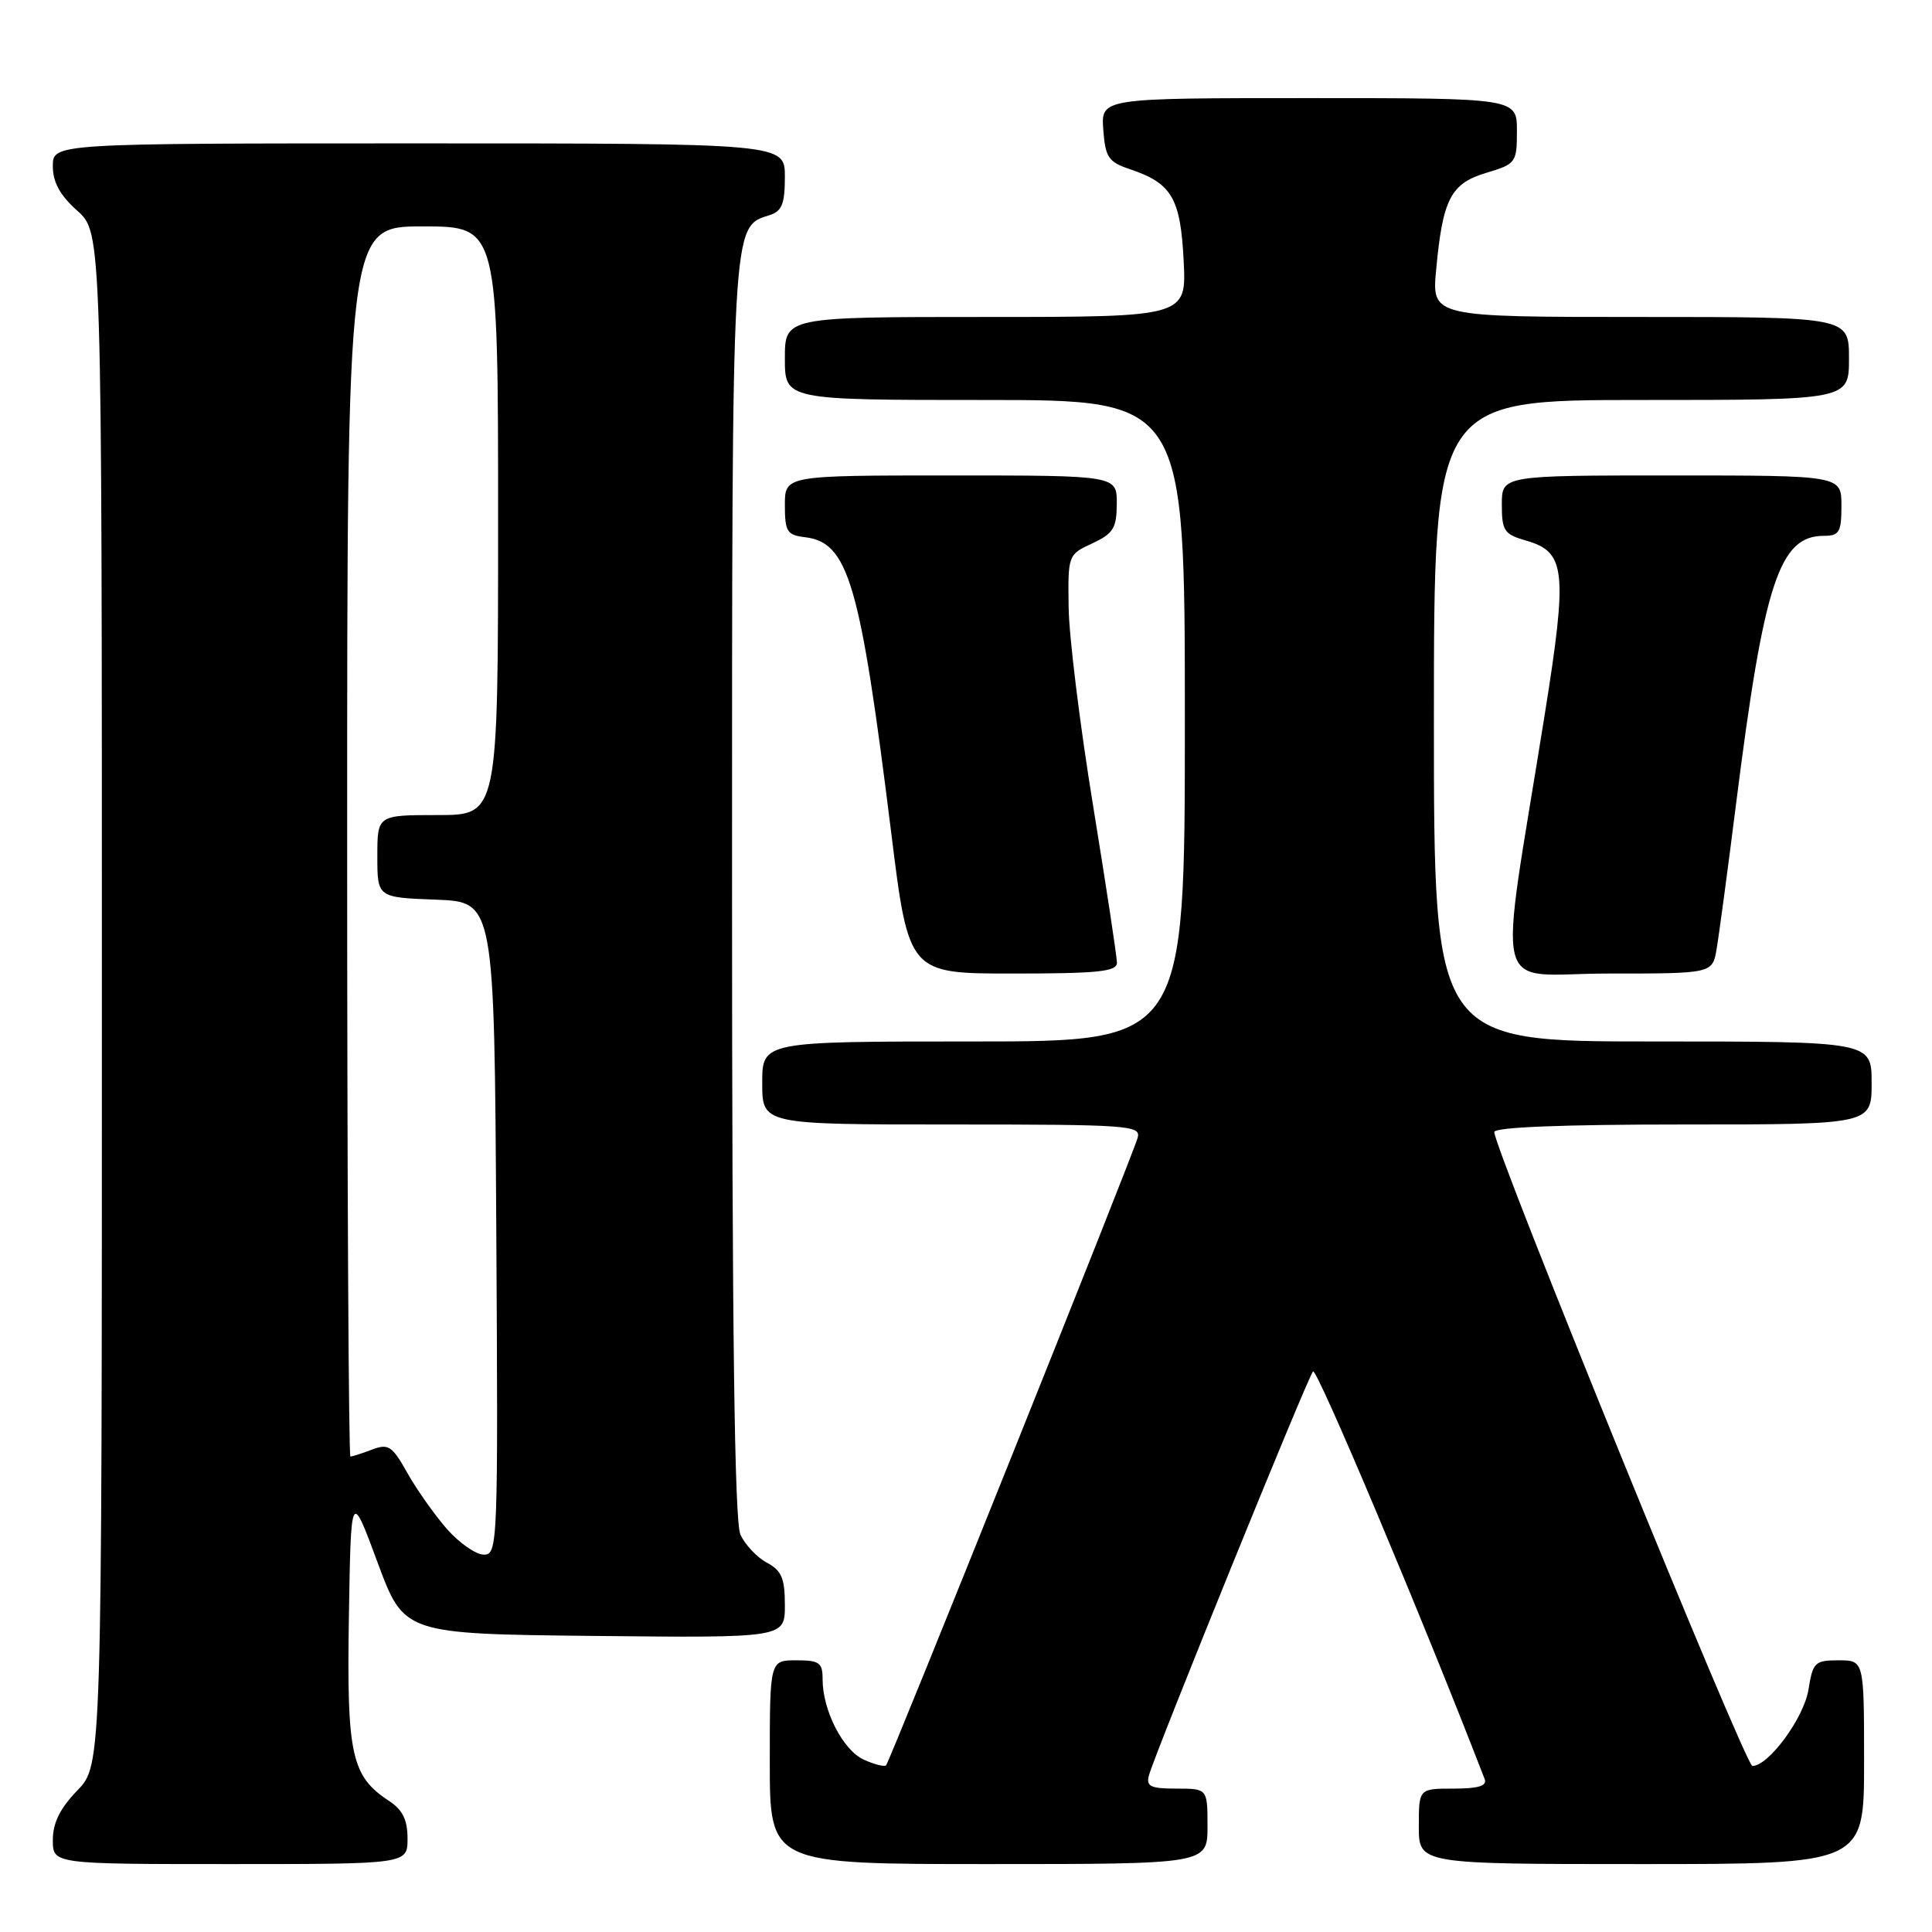 <?xml version="1.0" encoding="UTF-8" standalone="no"?>
<!DOCTYPE svg PUBLIC "-//W3C//DTD SVG 1.1//EN" "http://www.w3.org/Graphics/SVG/1.1/DTD/svg11.dtd" >
<svg xmlns="http://www.w3.org/2000/svg" xmlns:xlink="http://www.w3.org/1999/xlink" version="1.1" viewBox="0 0 256 256">
 <g >
 <path fill="currentColor"
d=" M 54.00 243.62 C 54.00 241.12 53.35 239.81 51.52 238.61 C 46.55 235.35 45.93 232.47 46.23 214.25 C 46.50 197.50 46.50 197.50 50.02 207.00 C 53.53 216.50 53.53 216.50 78.77 216.77 C 104.00 217.03 104.00 217.03 104.00 212.69 C 104.00 209.13 103.57 208.11 101.61 207.06 C 100.30 206.36 98.72 204.68 98.11 203.34 C 97.33 201.62 97.00 176.61 97.00 117.90 C 97.00 28.71 96.92 30.11 101.99 28.50 C 103.61 27.99 104.00 27.00 104.00 23.43 C 104.00 19.00 104.00 19.00 55.50 19.00 C 7.00 19.00 7.00 19.00 7.00 22.01 C 7.00 24.15 7.94 25.87 10.25 27.93 C 13.50 30.84 13.50 30.84 13.50 132.36 C 13.50 233.89 13.50 233.89 10.25 237.24 C 7.96 239.61 7.00 241.54 7.00 243.80 C 7.00 247.00 7.00 247.00 30.50 247.00 C 54.00 247.00 54.00 247.00 54.00 243.62 Z  M 160.00 242.00 C 160.00 237.00 160.00 237.00 155.88 237.00 C 152.45 237.00 151.84 236.71 152.24 235.25 C 153.00 232.40 173.24 182.57 173.98 181.72 C 174.48 181.15 188.57 214.61 196.73 235.75 C 197.07 236.64 195.88 237.00 192.61 237.00 C 188.00 237.00 188.00 237.00 188.00 242.00 C 188.00 247.00 188.00 247.00 217.50 247.00 C 247.00 247.00 247.00 247.00 247.00 233.50 C 247.00 220.00 247.00 220.00 243.63 220.00 C 240.48 220.00 240.21 220.26 239.63 223.89 C 239.03 227.63 234.35 234.00 232.20 234.00 C 231.28 234.00 198.00 152.26 198.00 150.00 C 198.00 149.36 207.02 149.00 223.00 149.00 C 248.00 149.00 248.00 149.00 248.00 143.50 C 248.00 138.00 248.00 138.00 219.00 138.00 C 190.00 138.00 190.00 138.00 190.00 95.50 C 190.00 53.00 190.00 53.00 217.50 53.00 C 245.00 53.00 245.00 53.00 245.00 47.50 C 245.00 42.00 245.00 42.00 217.36 42.00 C 189.71 42.00 189.71 42.00 190.30 35.72 C 191.17 26.35 192.23 24.31 196.95 22.90 C 200.87 21.72 201.00 21.55 201.00 17.34 C 201.00 13.00 201.00 13.00 173.44 13.00 C 145.89 13.00 145.89 13.00 146.19 17.17 C 146.46 20.86 146.87 21.46 149.72 22.42 C 155.27 24.28 156.42 26.25 156.84 34.52 C 157.22 42.00 157.22 42.00 130.61 42.00 C 104.00 42.00 104.00 42.00 104.00 47.50 C 104.00 53.00 104.00 53.00 130.50 53.00 C 157.00 53.00 157.00 53.00 157.00 95.50 C 157.00 138.00 157.00 138.00 129.00 138.00 C 101.00 138.00 101.00 138.00 101.00 143.50 C 101.00 149.00 101.00 149.00 126.12 149.00 C 149.56 149.00 151.20 149.12 150.75 150.75 C 150.08 153.16 117.91 233.40 117.41 233.91 C 117.19 234.14 115.86 233.80 114.45 233.16 C 111.70 231.91 109.00 226.64 109.00 222.53 C 109.00 220.30 108.58 220.00 105.50 220.00 C 102.00 220.00 102.00 220.00 102.00 233.50 C 102.00 247.00 102.00 247.00 131.00 247.00 C 160.00 247.00 160.00 247.00 160.00 242.00 Z  M 148.00 127.57 C 148.00 126.78 146.58 117.45 144.85 106.82 C 143.11 96.19 141.65 84.35 141.60 80.50 C 141.50 73.55 141.52 73.49 144.73 72.00 C 147.52 70.70 147.96 69.99 147.98 66.75 C 148.00 63.00 148.00 63.00 126.00 63.00 C 104.00 63.00 104.00 63.00 104.00 66.93 C 104.00 70.44 104.29 70.90 106.65 71.18 C 112.42 71.87 113.97 77.18 118.08 110.25 C 120.40 129.00 120.40 129.00 134.20 129.00 C 145.50 129.00 148.00 128.74 148.00 127.57 Z  M 227.46 125.75 C 227.77 123.96 228.93 115.30 230.04 106.50 C 233.74 77.19 235.77 71.00 241.67 71.00 C 243.72 71.00 244.00 70.52 244.00 67.00 C 244.00 63.00 244.00 63.00 221.50 63.00 C 199.00 63.00 199.00 63.00 199.00 66.86 C 199.00 70.34 199.31 70.80 202.24 71.64 C 207.47 73.14 207.73 75.60 204.68 94.71 C 198.51 133.35 197.44 129.00 213.09 129.00 C 226.91 129.00 226.91 129.00 227.46 125.75 Z  M 59.23 202.61 C 57.59 200.74 55.23 197.40 53.98 195.18 C 51.96 191.58 51.46 191.25 49.29 192.08 C 47.96 192.59 46.67 193.00 46.43 193.00 C 46.20 193.00 46.00 156.32 46.00 111.50 C 46.00 30.00 46.00 30.00 56.00 30.00 C 66.00 30.00 66.00 30.00 66.00 69.00 C 66.00 108.00 66.00 108.00 58.00 108.00 C 50.00 108.00 50.00 108.00 50.00 113.46 C 50.00 118.92 50.00 118.92 57.75 119.21 C 65.50 119.50 65.50 119.50 65.76 162.75 C 66.01 204.72 65.96 206.00 64.11 206.00 C 63.07 206.00 60.87 204.47 59.23 202.61 Z "/>
</g>
</svg>